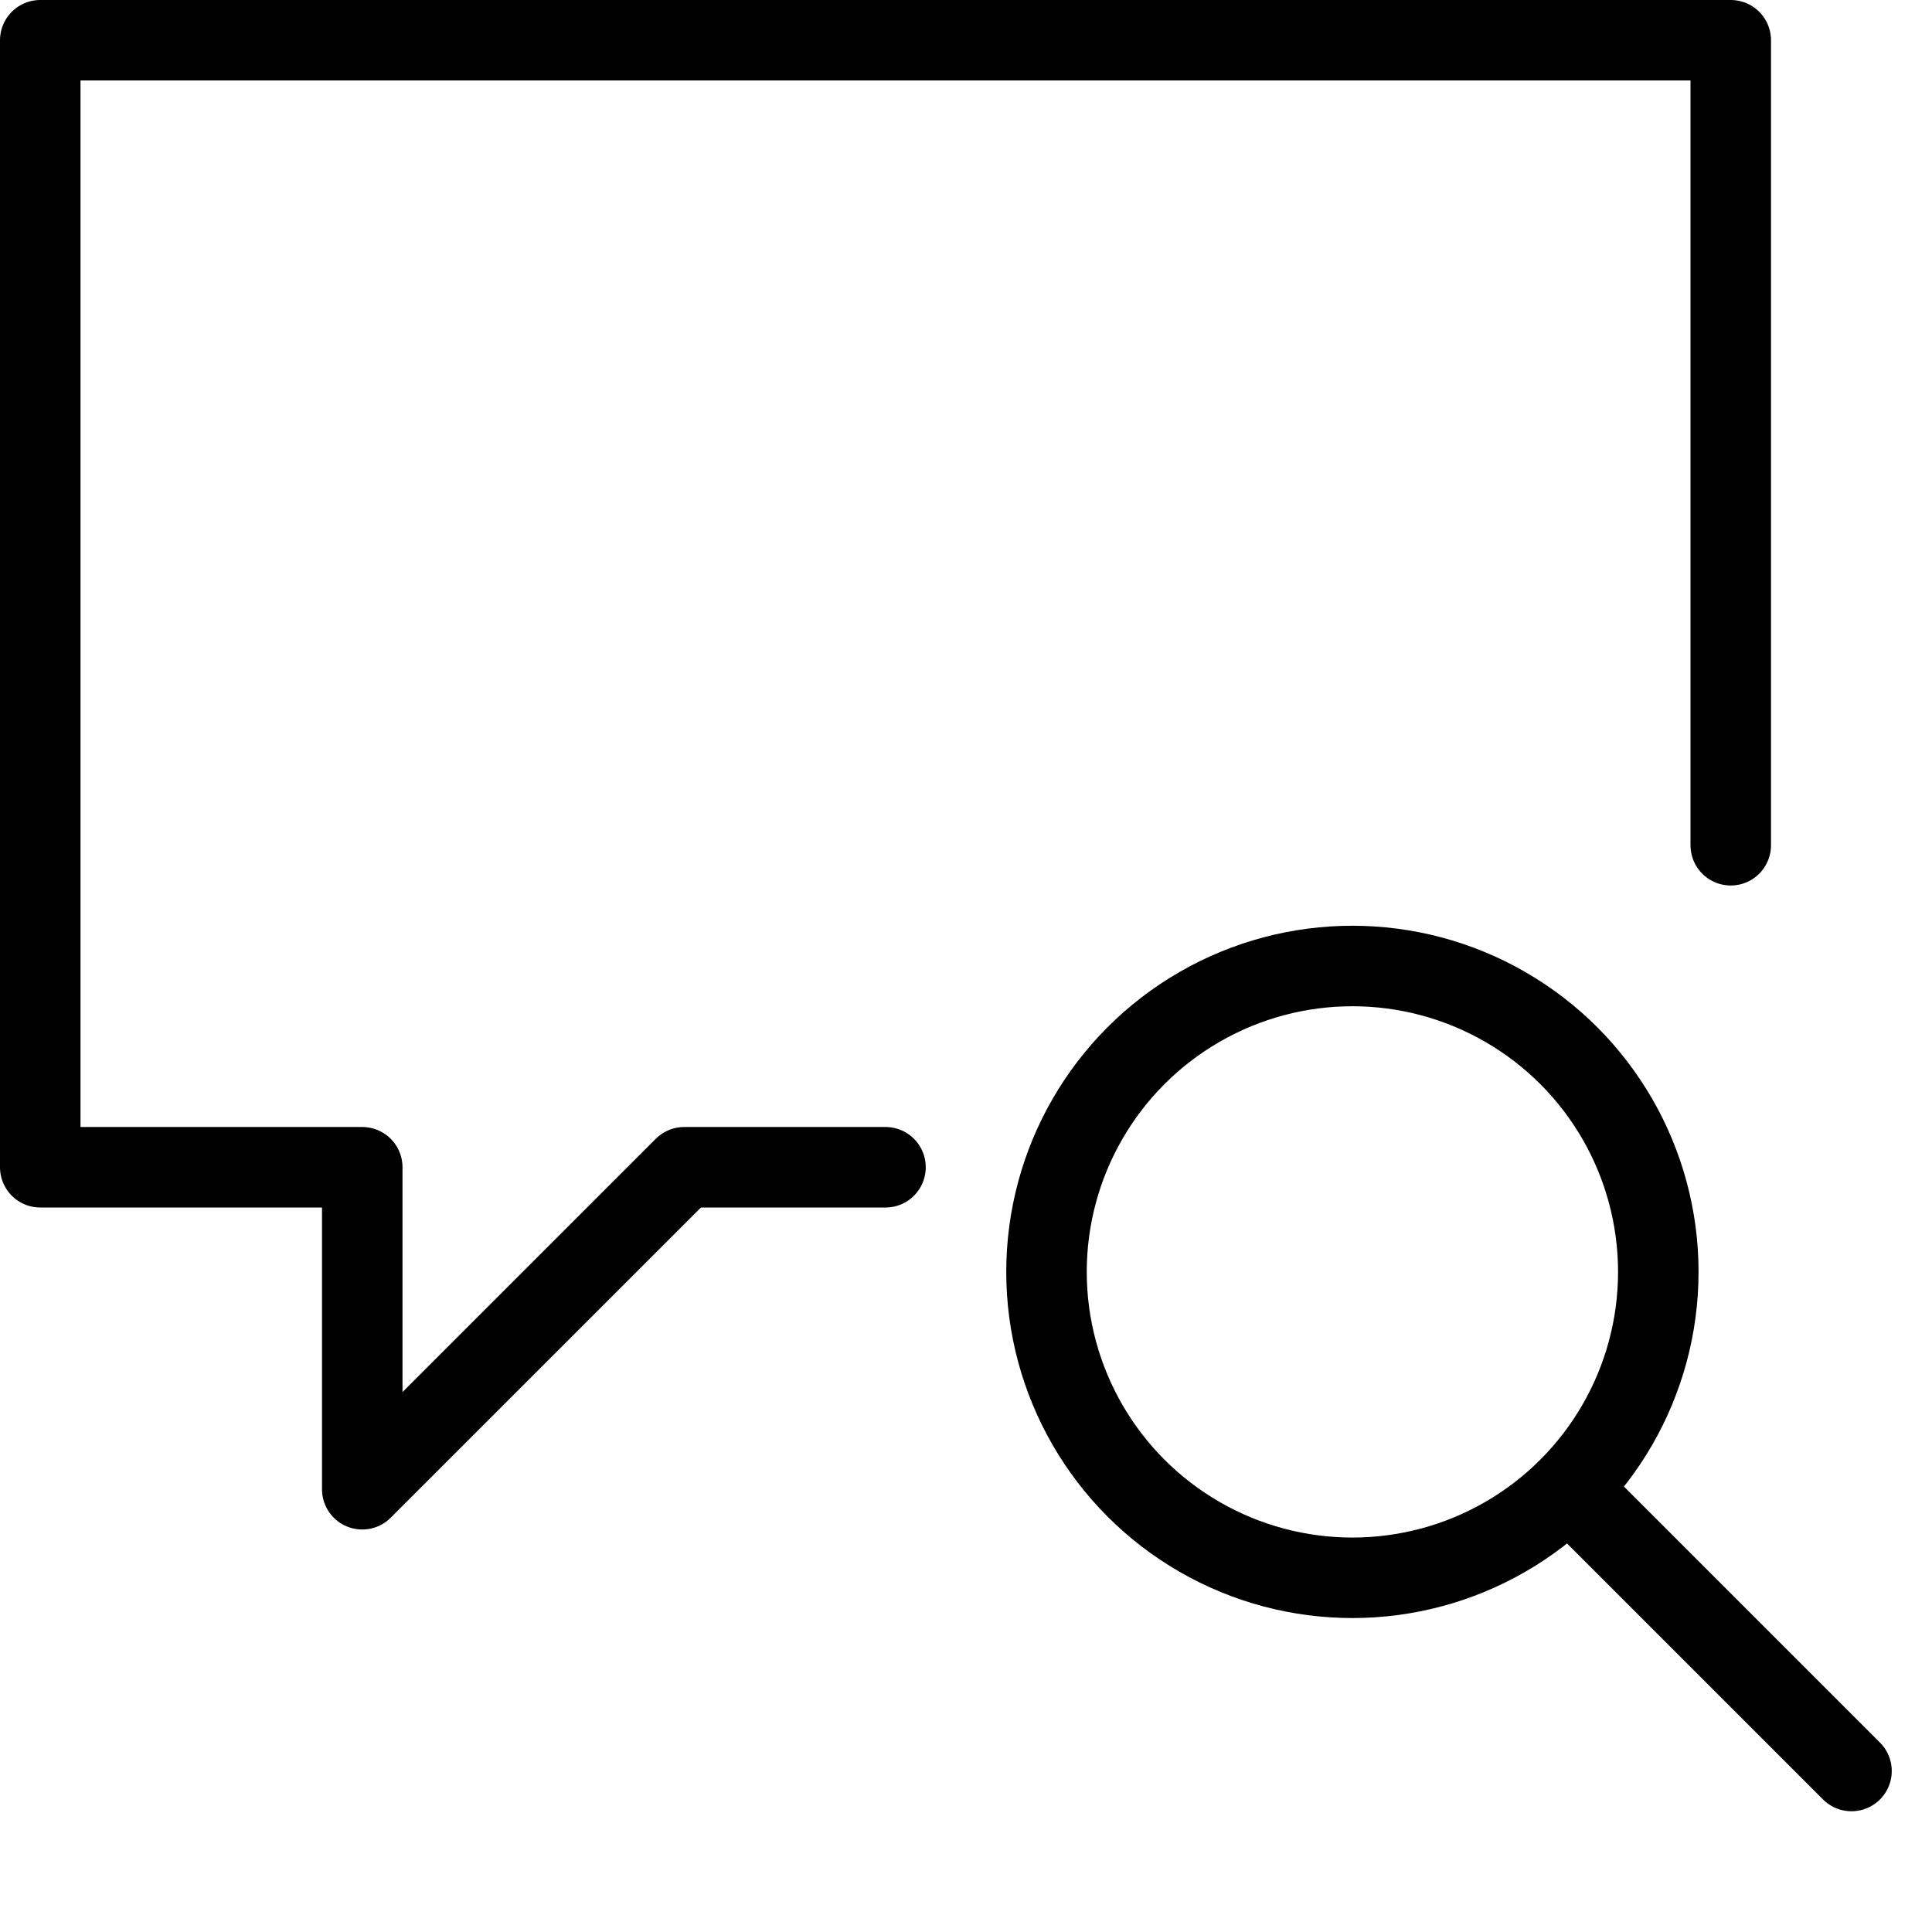<?xml version="1.0" encoding="utf-8"?>
<!-- Generator: Adobe Illustrator 19.2.0, SVG Export Plug-In . SVG Version: 6.00 Build 0)  -->
<svg version="1.1" id="Layer_1" xmlns="http://www.w3.org/2000/svg" xmlns:xlink="http://www.w3.org/1999/xlink" x="0px" y="0px"
	 viewBox="0 0 24 24" style="enable-background:new 0 0 24 24;" xml:space="preserve">
<style type="text/css">
	.st0{display:none;}
	.st1{display:inline;}
	.st2{fill:none;stroke:#000000;stroke-linejoin:round;stroke-miterlimit:10;}
	.st3{fill:none;stroke:#000000;stroke-linecap:round;stroke-linejoin:round;stroke-miterlimit:10;}
</style>
<g id="Filled_Icons" class="st0">
	<g class="st1">
		<path d="M23.4,21.6l-3.2-3.2c0.6-0.7,0.9-1.6,0.9-2.7c0-2.4-1.9-4.3-4.3-4.3c-2.4,0-4.3,1.9-4.3,4.3c0,2.4,1.9,4.3,4.3,4.3
			c1,0,1.9-0.4,2.7-0.9l3.2,3.2c0.1,0.1,0.2,0.1,0.4,0.1c0.1,0,0.3,0,0.4-0.1C23.5,22.2,23.5,21.8,23.4,21.6z M13.5,15.8
			c0-1.8,1.5-3.3,3.3-3.3c1.8,0,3.3,1.5,3.3,3.3c0,1.8-1.5,3.3-3.3,3.3C15,19.1,13.5,17.6,13.5,15.8z"/>
		<path d="M21.7,13.7c0.1,0.1,0.2,0.1,0.3,0.1V0.5C22,0.2,21.8,0,21.5,0h-21C0.2,0,0,0.2,0,0.5v14C0,14.8,0.2,15,0.5,15H4v3.5
			c0,0.2,0.1,0.4,0.3,0.5c0.1,0,0.1,0,0.2,0c0.1,0,0.3-0.1,0.4-0.1L8.7,15h2.9c0.4-2.5,2.6-4.5,5.2-4.5C19,10.5,20.9,11.8,21.7,13.7
			z"/>
	</g>
</g>
<g id="Outline_Icons">
	<g>
		<g>
			<circle class="st2" cx="16.8" cy="15.8" r="3.8"/>
			<line class="st3" x1="19.5" y1="18.5" x2="23" y2="22"/>
		</g>
		<polyline class="st3" points="11,14.5 8.5,14.5 4.5,18.5 4.5,14.5 0.5,14.5 0.5,0.5 21.5,0.5 21.5,10.5 		"/>
	</g>
</g>
</svg>

